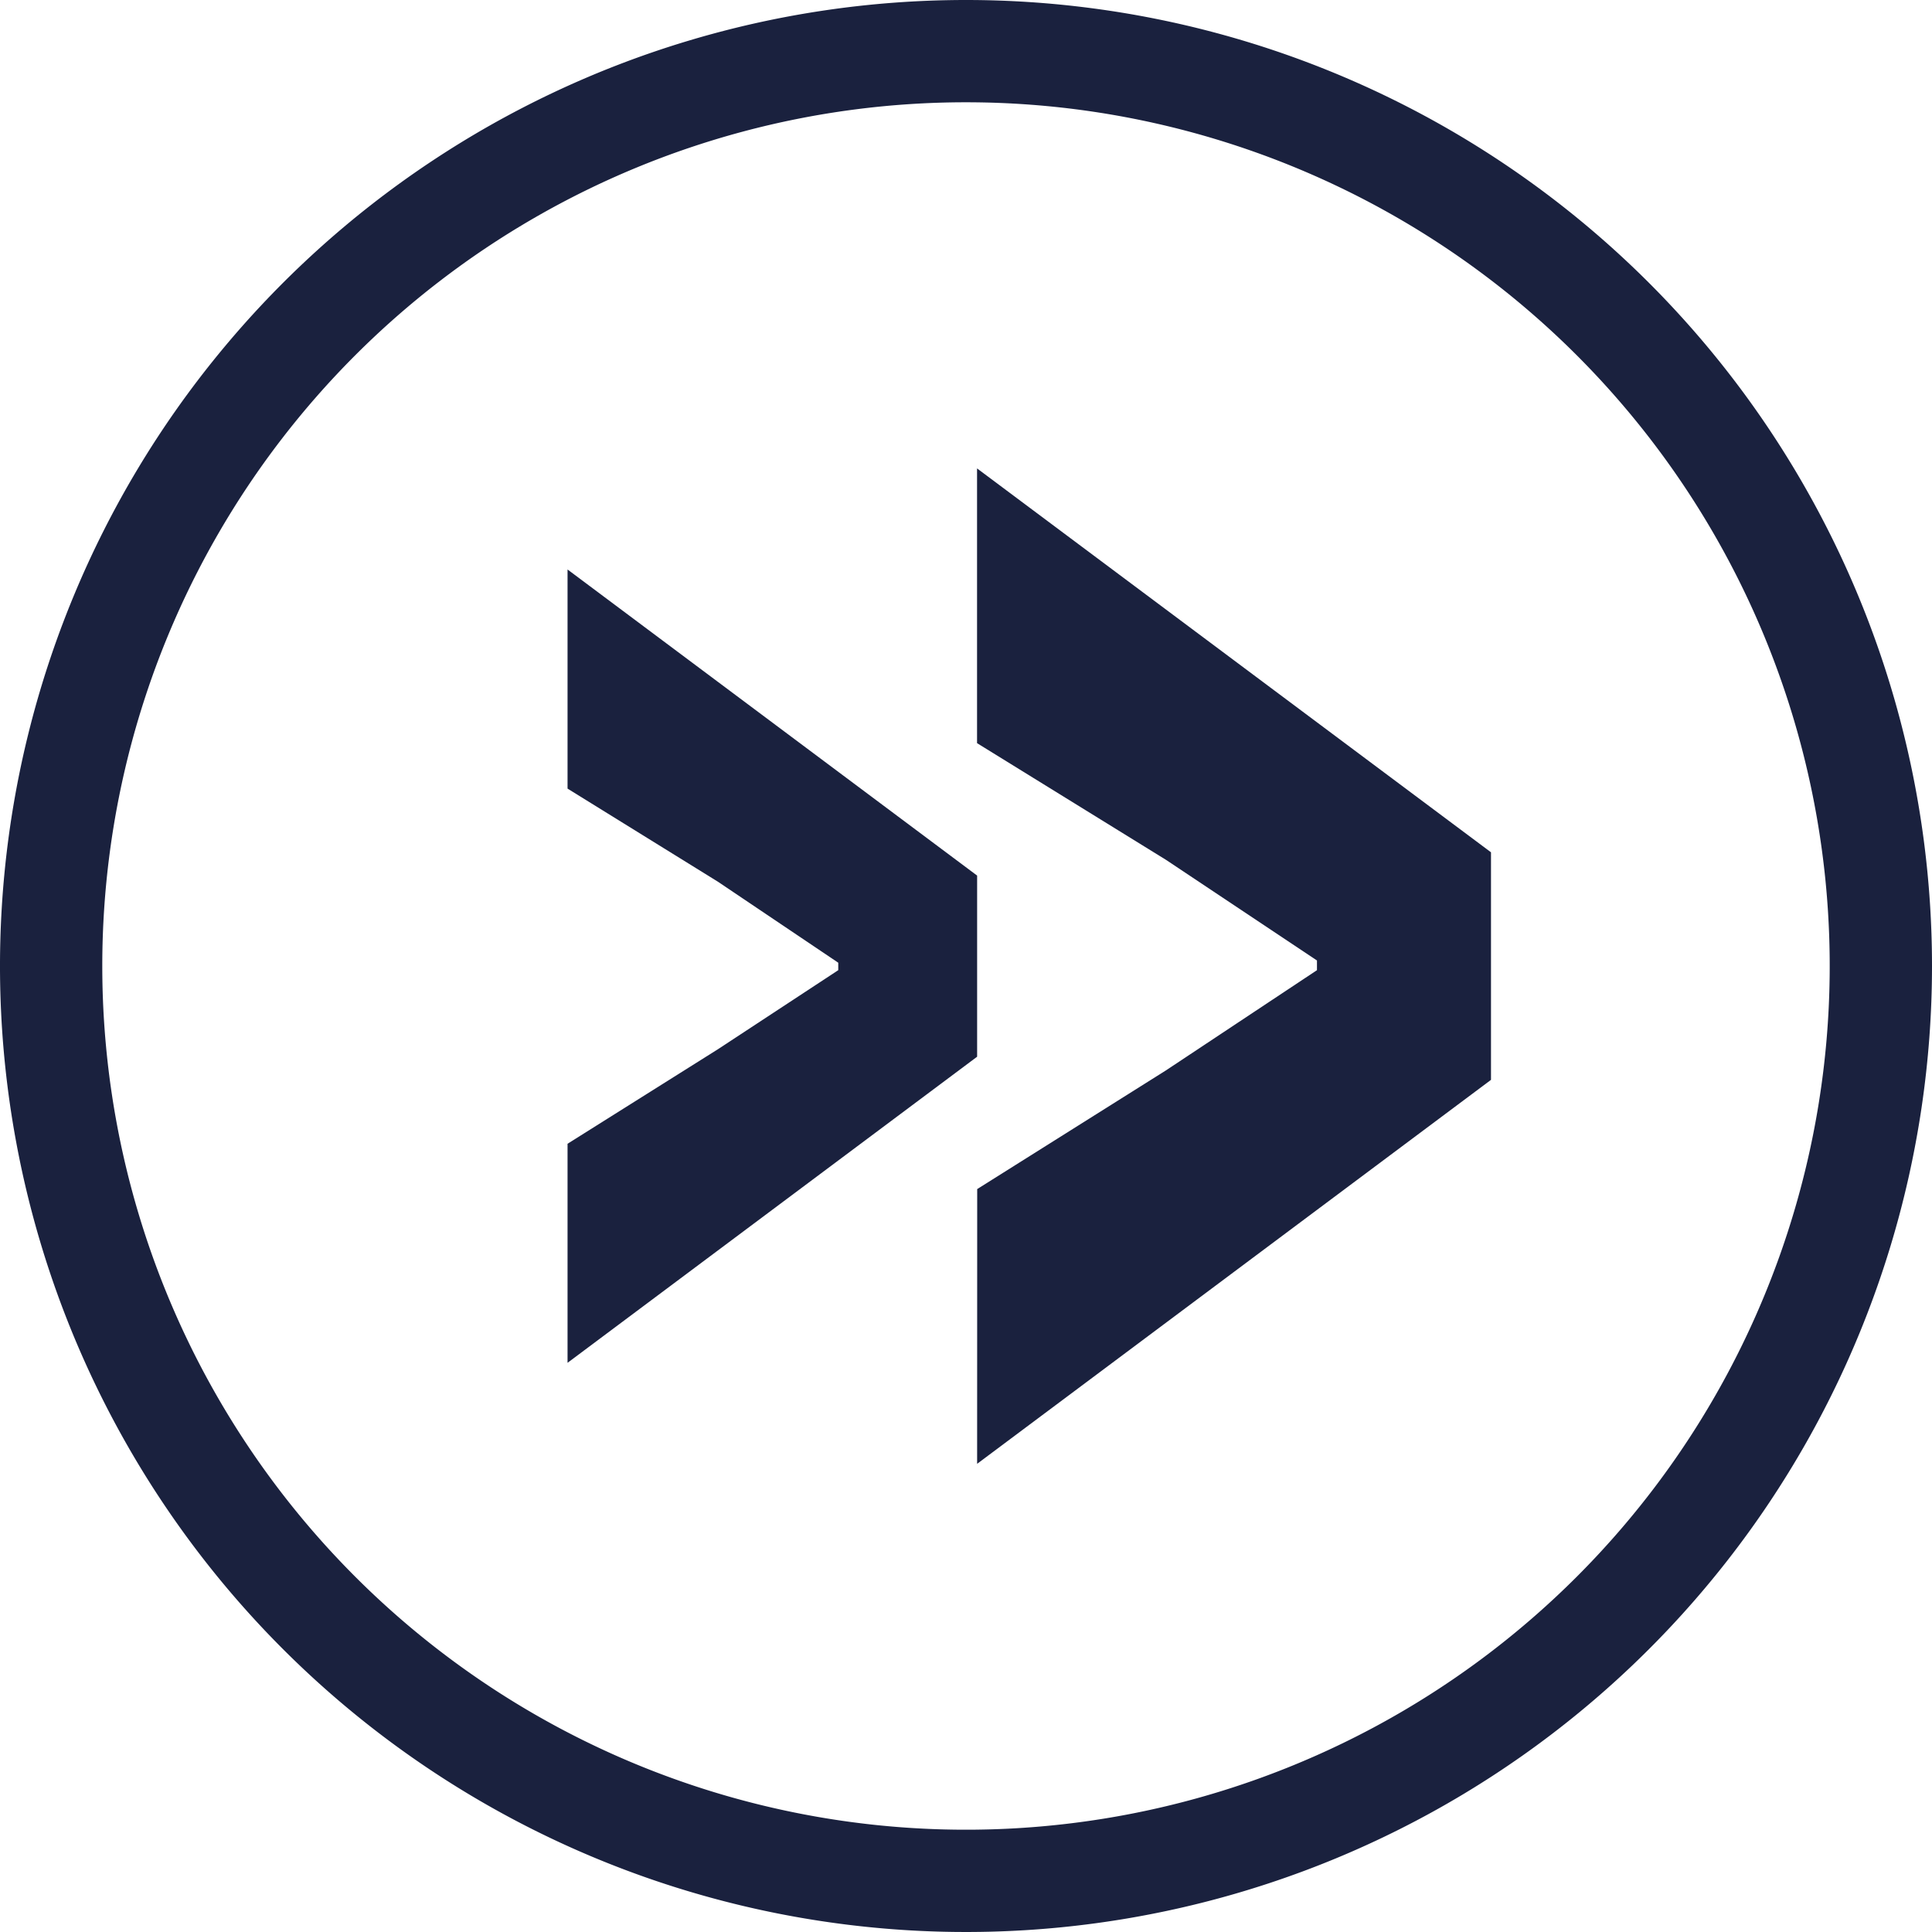 <svg xmlns="http://www.w3.org/2000/svg" width="25.878" height="25.878" viewBox="0 0 25.878 25.878">
  <g id="Layer_2" data-name="Layer 2" transform="translate(0 25.878) rotate(-90)">
    <g id="图层_1" data-name="图层 1" transform="translate(0 0)">
      <path id="Path_8892" data-name="Path 8892" d="M12.939,25.878A12.939,12.939,0,1,1,25.878,12.939,12.939,12.939,0,0,1,12.939,25.878Zm0-24.508A11.569,11.569,0,1,0,24.508,12.939,11.569,11.569,0,0,0,12.939,1.37Z" transform="translate(0 0)" fill="#1a213e"/>
      <path id="Path_8893" data-name="Path 8893" d="M51.87,100.571l1.589,2.527,1.343,2.024h.13l1.349-2.024,1.562-2.529h3.68l-5.142,6.884H53.333L48.19,100.57Z" transform="translate(-41.919 -87.482)" fill="#1a213e"/>
      <path id="Path_8894" data-name="Path 8894" d="M61.523,58.42l1.266,2.014,1.059,1.612h.1l1.085-1.612L66.28,58.42h2.935l-4.1,5.486H62.689l-4.1-5.486Z" transform="translate(-50.965 -50.818)" fill="#1a213e"/>
    </g>
  </g>
</svg>
